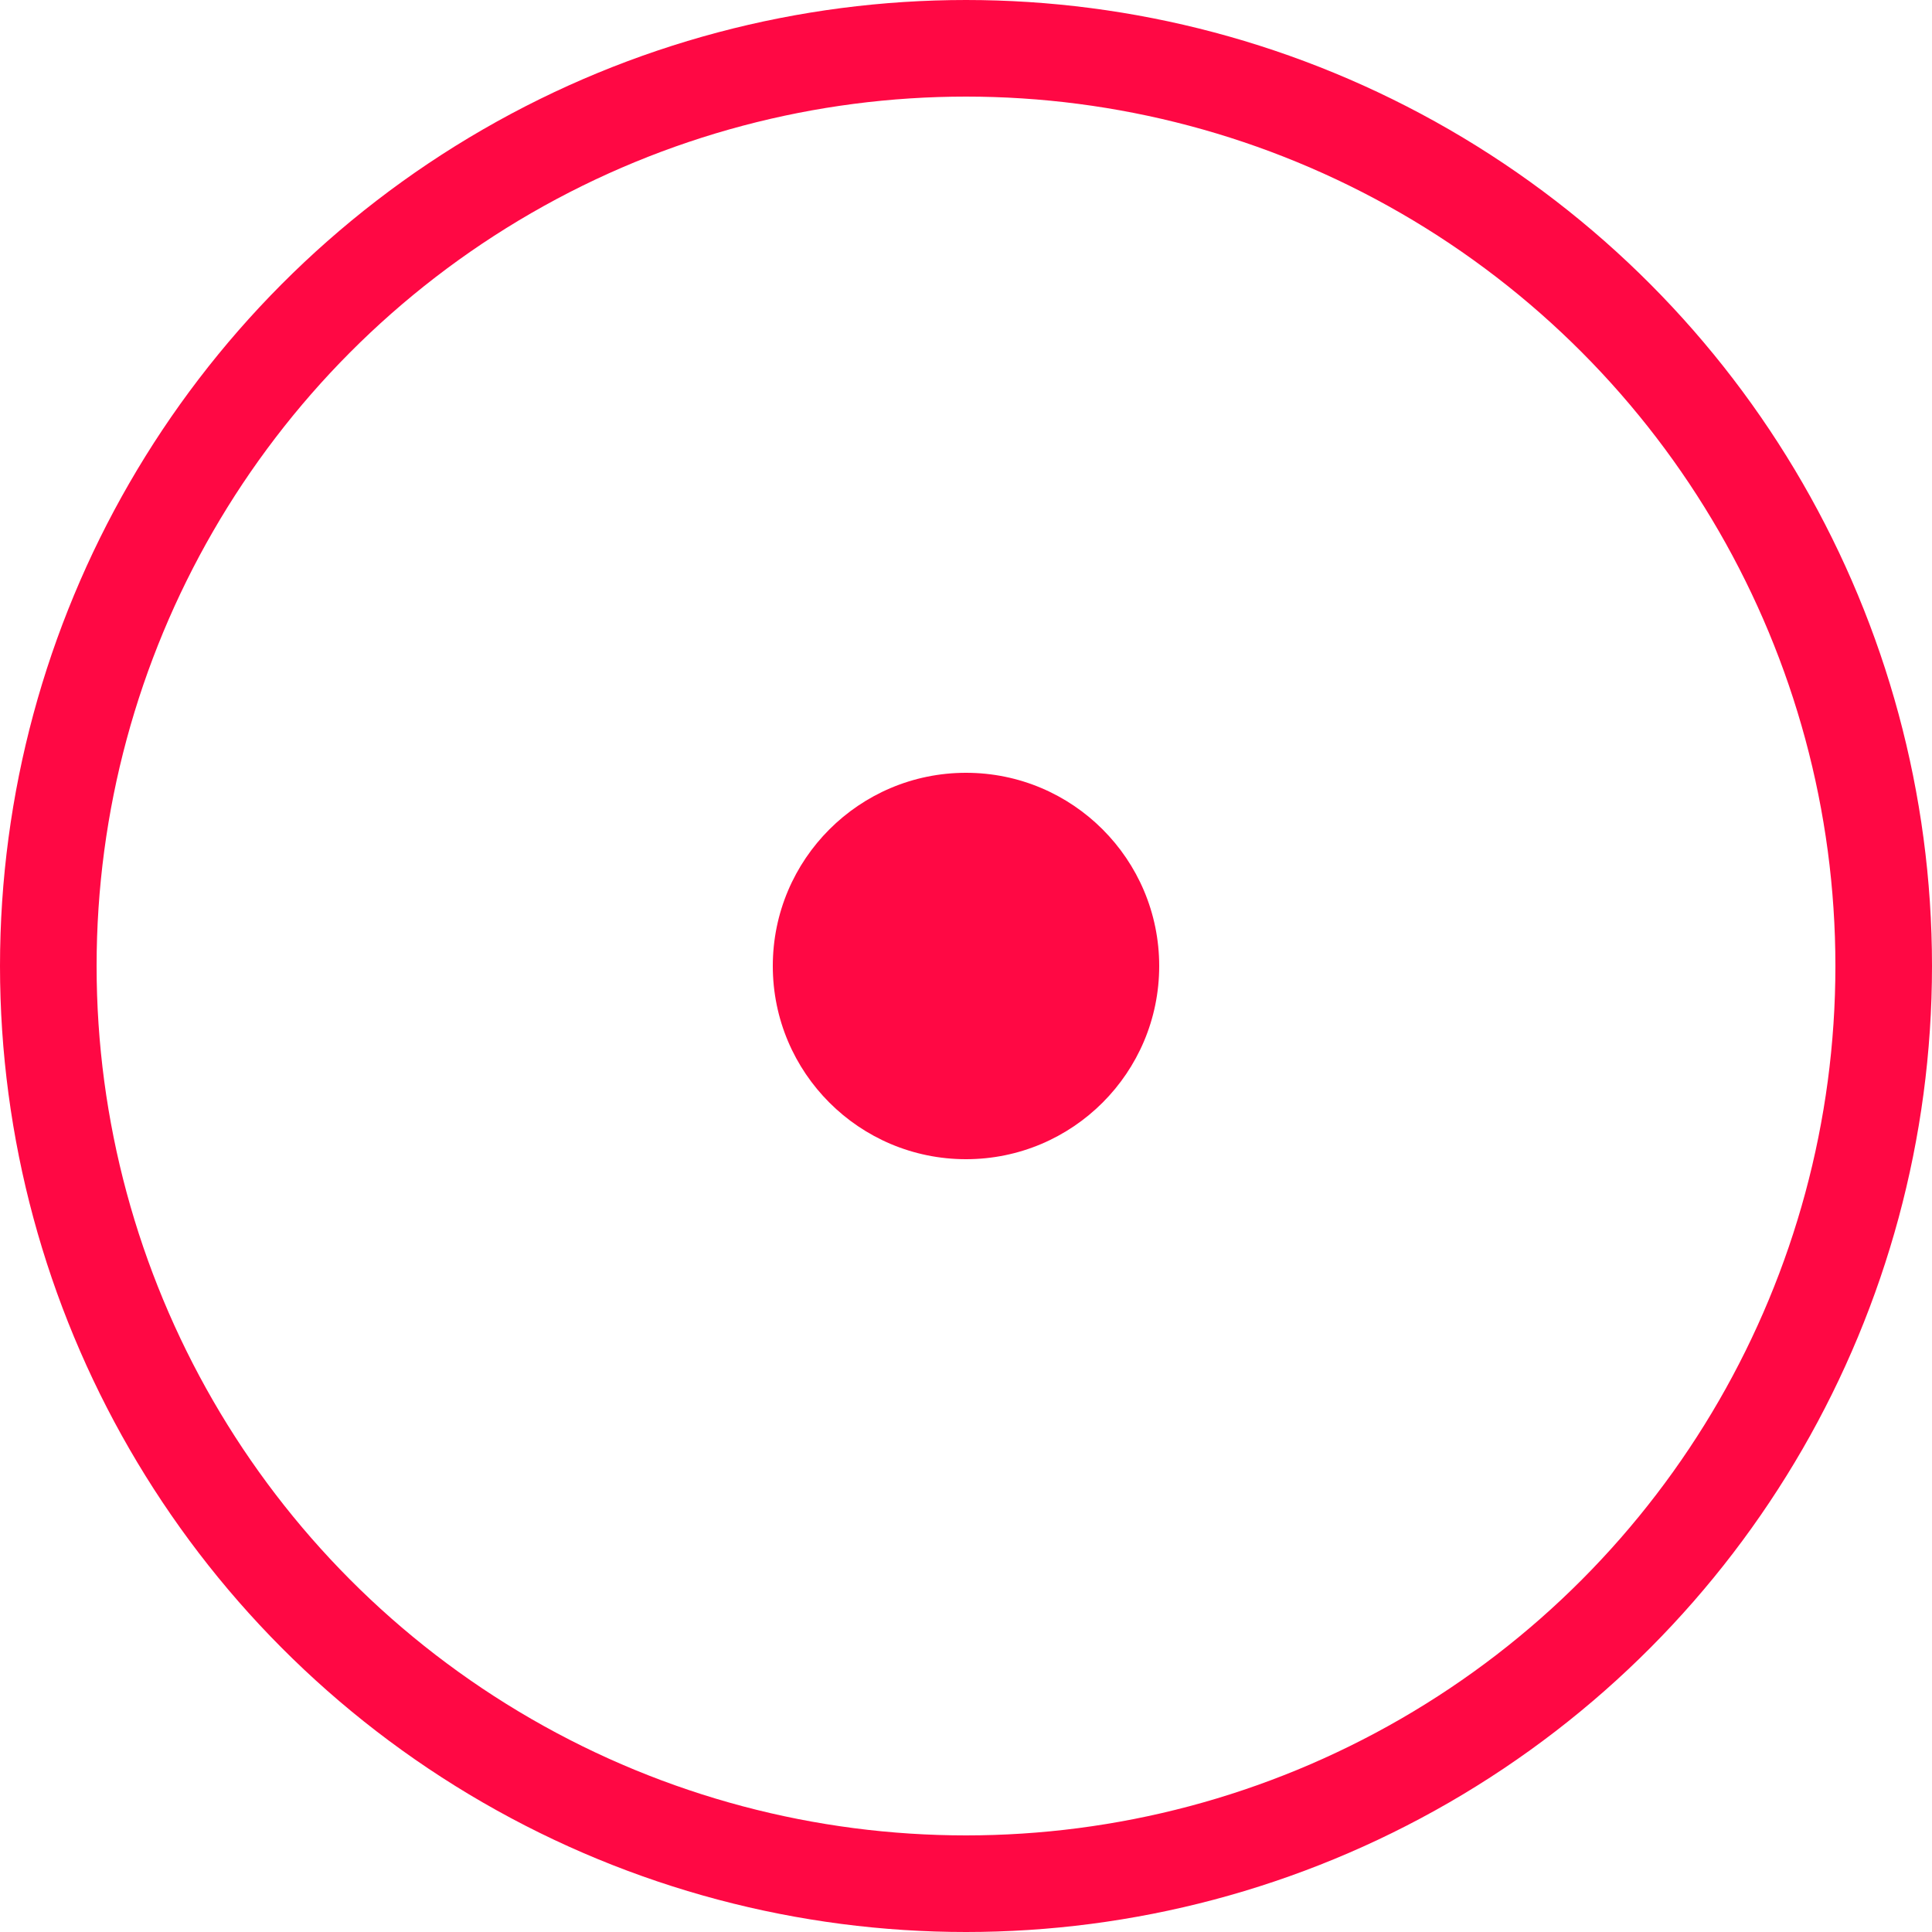 <svg width="20" height="20" viewBox="0 0 20 20" fill="none" xmlns="http://www.w3.org/2000/svg">
<circle cx="10" cy="10" r="9.5" stroke="#FF0844"/>
<circle cx="10" cy="10" r="2" fill="#FF0844"/>
</svg>
